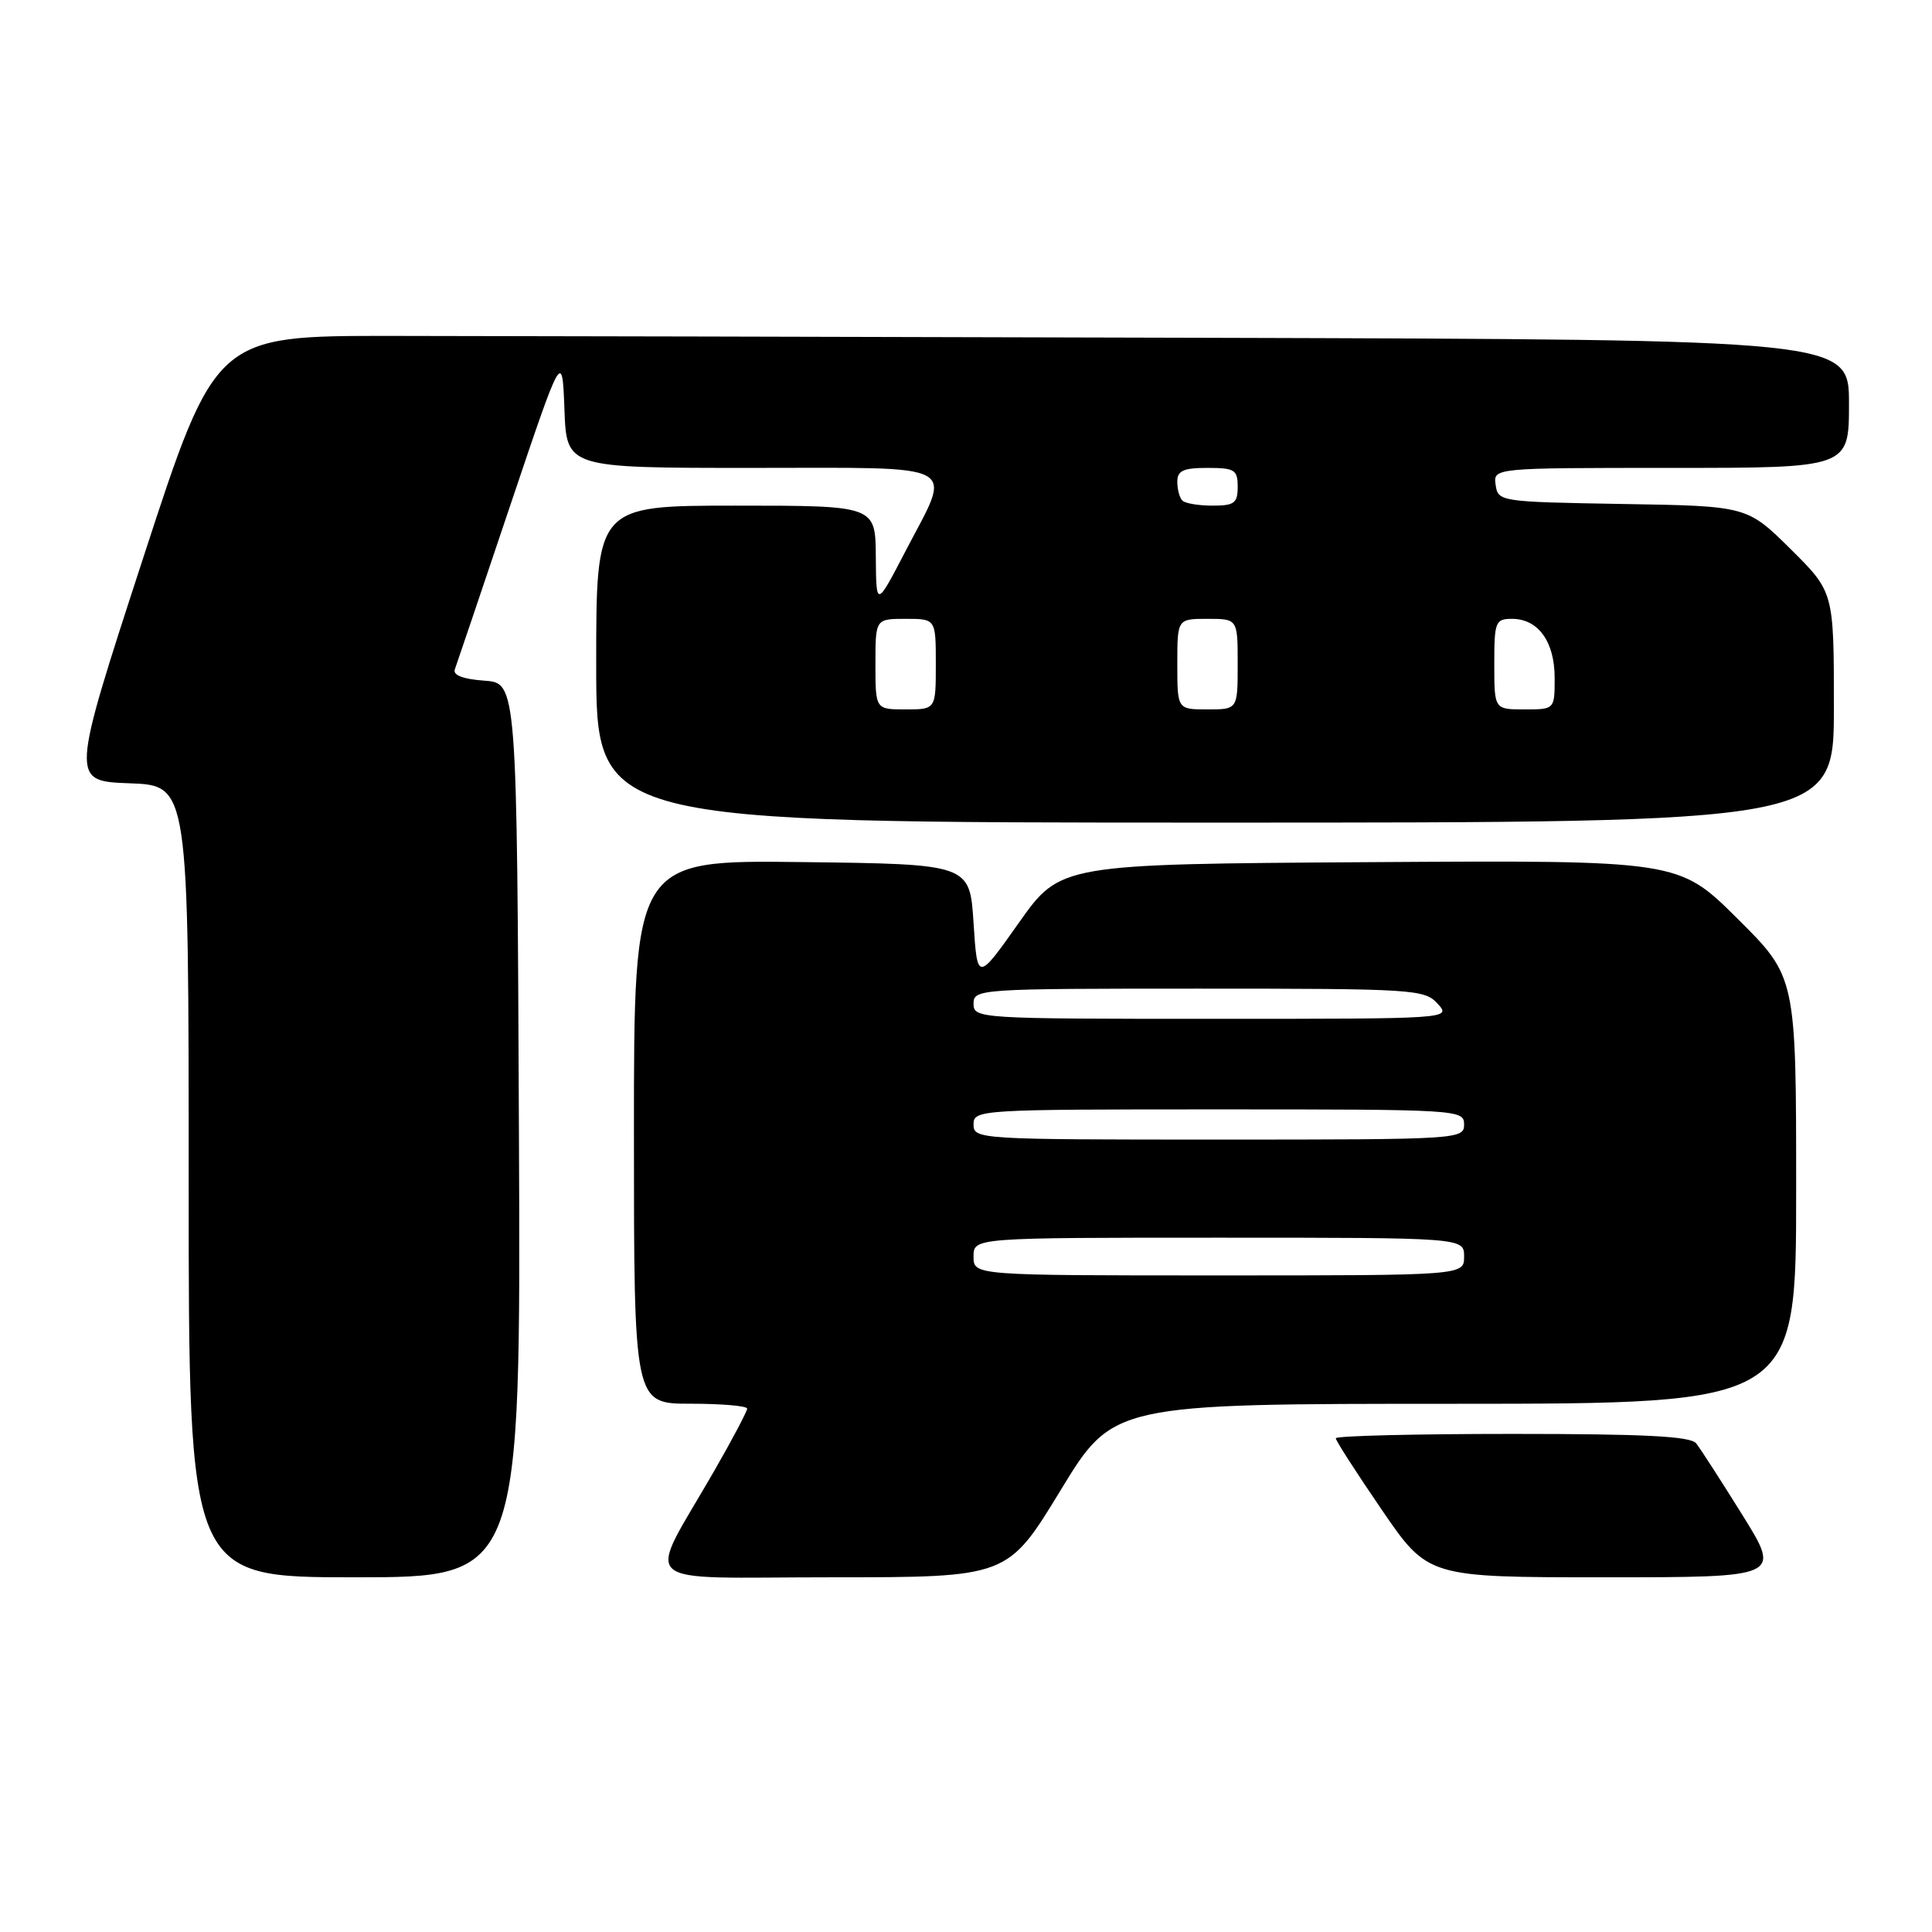 <?xml version="1.0" encoding="UTF-8" standalone="no"?>
<!DOCTYPE svg PUBLIC "-//W3C//DTD SVG 1.1//EN" "http://www.w3.org/Graphics/SVG/1.1/DTD/svg11.dtd" >
<svg xmlns="http://www.w3.org/2000/svg" xmlns:xlink="http://www.w3.org/1999/xlink" version="1.1" viewBox="0 0 256 256">
 <g >
 <path fill="currentColor"
d=" M 68.76 149.75 C 68.50 90.50 68.50 90.50 64.17 90.19 C 61.34 89.99 59.98 89.46 60.27 88.69 C 60.51 88.03 63.81 78.28 67.60 67.00 C 74.50 46.50 74.50 46.50 74.79 54.25 C 75.08 62.00 75.08 62.00 99.54 62.00 C 127.89 62.00 126.20 61.09 120.00 73.00 C 116.10 80.50 116.10 80.50 116.05 73.75 C 116.00 67.00 116.00 67.00 97.50 67.00 C 79.00 67.00 79.00 67.00 79.00 88.00 C 79.00 109.00 79.00 109.00 161.00 109.00 C 243.00 109.00 243.00 109.00 243.00 93.72 C 243.00 78.44 243.00 78.44 237.25 72.74 C 231.49 67.05 231.49 67.05 215.00 66.78 C 198.75 66.50 198.50 66.47 198.18 64.25 C 197.86 62.00 197.86 62.00 221.43 62.00 C 245.00 62.00 245.00 62.00 245.00 53.50 C 245.00 45.00 245.00 45.00 160.00 44.76 C 113.25 44.63 64.55 44.52 51.78 44.51 C 28.56 44.50 28.56 44.50 18.95 74.00 C 9.34 103.50 9.34 103.50 17.17 103.79 C 25.00 104.08 25.00 104.08 25.00 156.54 C 25.00 209.00 25.00 209.00 47.01 209.00 C 69.02 209.00 69.02 209.00 68.76 149.75 Z  M 140.51 197.51 C 147.50 186.01 147.50 186.01 192.75 186.01 C 238.00 186.00 238.00 186.00 238.00 157.73 C 238.00 129.45 238.00 129.45 230.22 121.72 C 222.43 113.98 222.43 113.98 181.47 114.24 C 140.50 114.50 140.50 114.50 135.00 122.28 C 129.50 130.06 129.50 130.06 129.00 122.28 C 128.50 114.50 128.50 114.50 106.25 114.23 C 84.00 113.96 84.00 113.96 84.00 149.98 C 84.00 186.00 84.00 186.00 91.50 186.00 C 95.62 186.00 99.00 186.29 99.00 186.65 C 99.00 187.01 97.04 190.72 94.64 194.90 C 85.57 210.68 83.71 209.00 110.23 209.00 C 133.51 209.00 133.51 209.00 140.51 197.51 Z  M 230.88 200.75 C 228.05 196.21 225.30 191.94 224.75 191.25 C 224.00 190.31 217.88 190.00 200.38 190.00 C 187.52 190.00 177.00 190.26 177.00 190.58 C 177.00 190.90 179.75 195.17 183.11 200.08 C 189.22 209.00 189.22 209.00 212.62 209.00 C 236.01 209.00 236.01 209.00 230.88 200.75 Z  M 116.00 88.00 C 116.00 82.00 116.00 82.00 120.00 82.00 C 124.00 82.00 124.00 82.00 124.00 88.00 C 124.00 94.00 124.00 94.00 120.00 94.00 C 116.00 94.00 116.00 94.00 116.00 88.00 Z  M 156.00 88.00 C 156.00 82.00 156.00 82.00 160.00 82.00 C 164.00 82.00 164.00 82.00 164.00 88.00 C 164.00 94.00 164.00 94.00 160.00 94.00 C 156.00 94.00 156.00 94.00 156.00 88.00 Z  M 198.00 88.00 C 198.00 82.37 198.15 82.00 200.35 82.00 C 203.82 82.00 206.00 85.02 206.00 89.83 C 206.00 94.00 206.00 94.00 202.00 94.00 C 198.00 94.00 198.00 94.00 198.00 88.00 Z  M 156.67 66.33 C 156.30 65.97 156.00 64.84 156.00 63.83 C 156.00 62.36 156.79 62.00 160.00 62.00 C 163.60 62.00 164.00 62.25 164.00 64.50 C 164.00 66.67 163.56 67.00 160.67 67.00 C 158.83 67.00 157.03 66.70 156.67 66.33 Z  M 129.00 166.50 C 129.00 164.00 129.00 164.00 161.50 164.00 C 194.00 164.00 194.00 164.00 194.00 166.50 C 194.00 169.00 194.00 169.00 161.50 169.00 C 129.00 169.00 129.00 169.00 129.00 166.50 Z  M 129.00 149.00 C 129.00 147.04 129.67 147.00 161.50 147.00 C 193.33 147.00 194.00 147.04 194.00 149.00 C 194.00 150.96 193.33 151.00 161.50 151.00 C 129.67 151.00 129.00 150.96 129.00 149.00 Z  M 129.00 133.00 C 129.00 131.04 129.67 131.00 158.85 131.00 C 187.42 131.00 188.77 131.09 190.50 133.00 C 192.31 135.00 192.25 135.00 160.65 135.00 C 129.67 135.00 129.00 134.96 129.00 133.00 Z "/>
</g>
</svg>